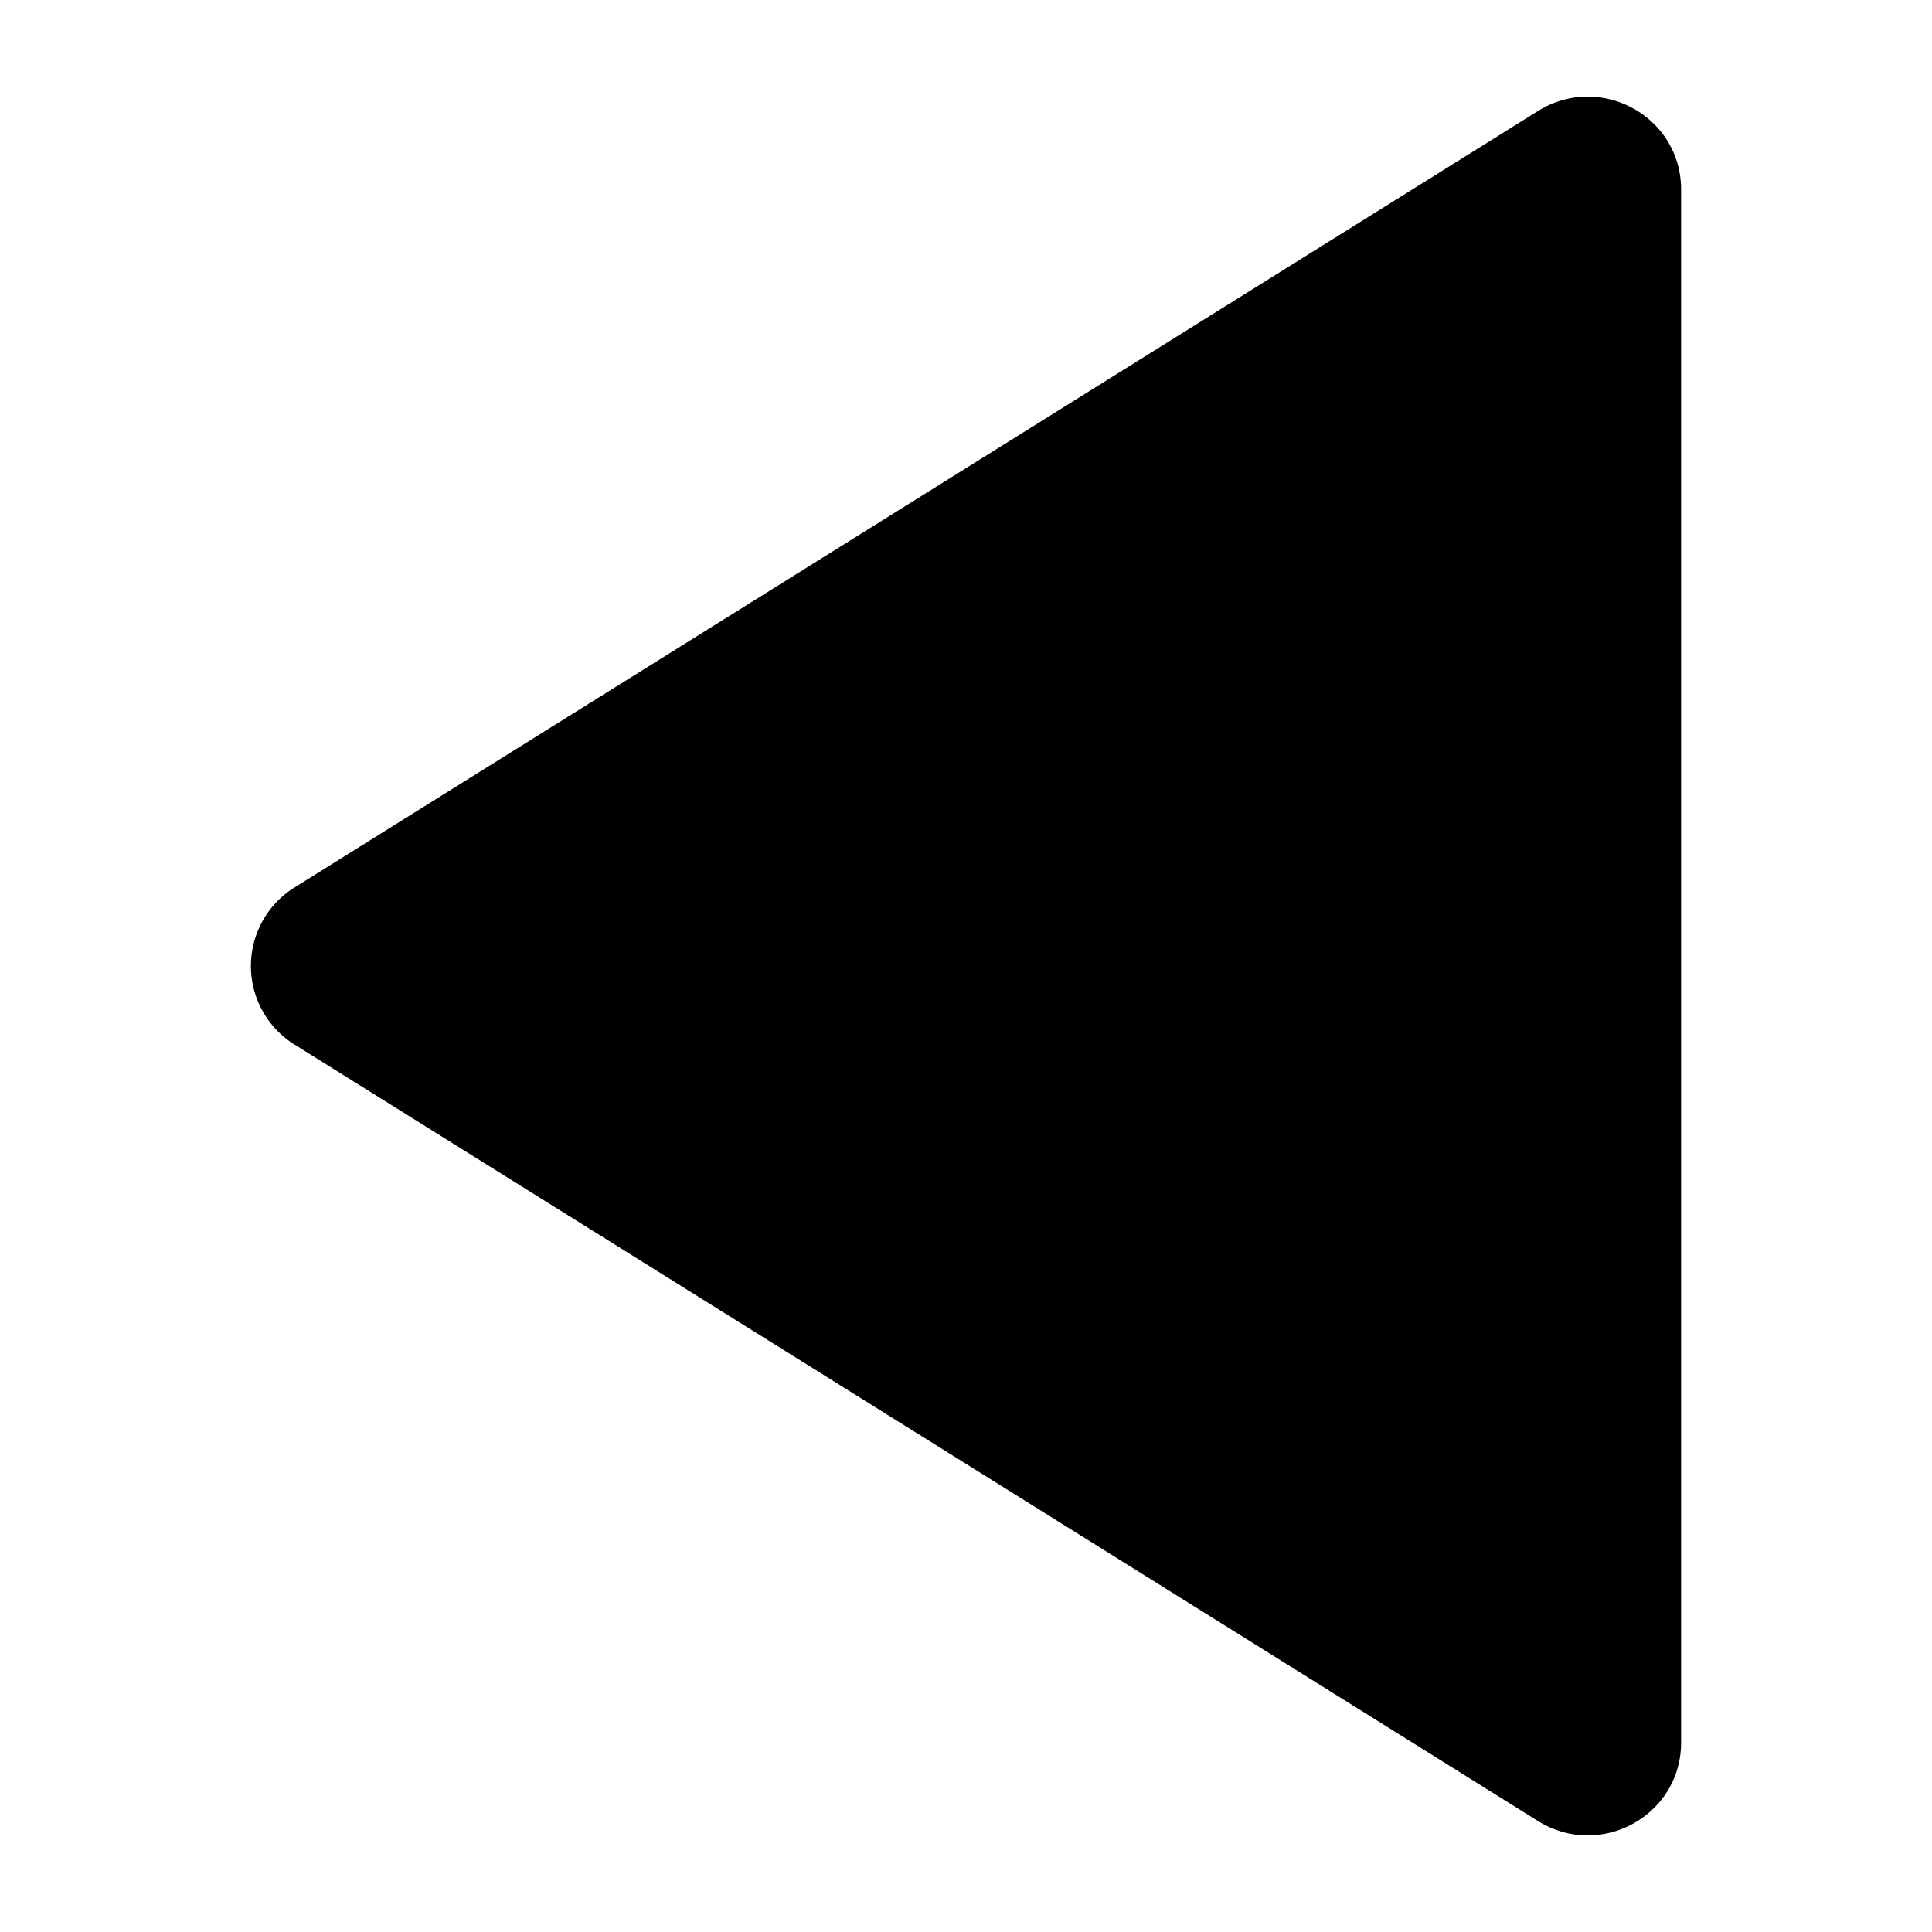 <svg id="Layer_1" data-name="Layer 1" xmlns="http://www.w3.org/2000/svg" viewBox="0 0 1000 1000"><title>back</title><path d="M152.62,540.76,796.2,942.64c32.22,19.9,73.93-2.85,73.93-40.76V98.12c0-37.91-41.71-60.66-73.93-40.76L152.62,459.24A47.89,47.89,0,0,0,152.62,540.76Z"/></svg>